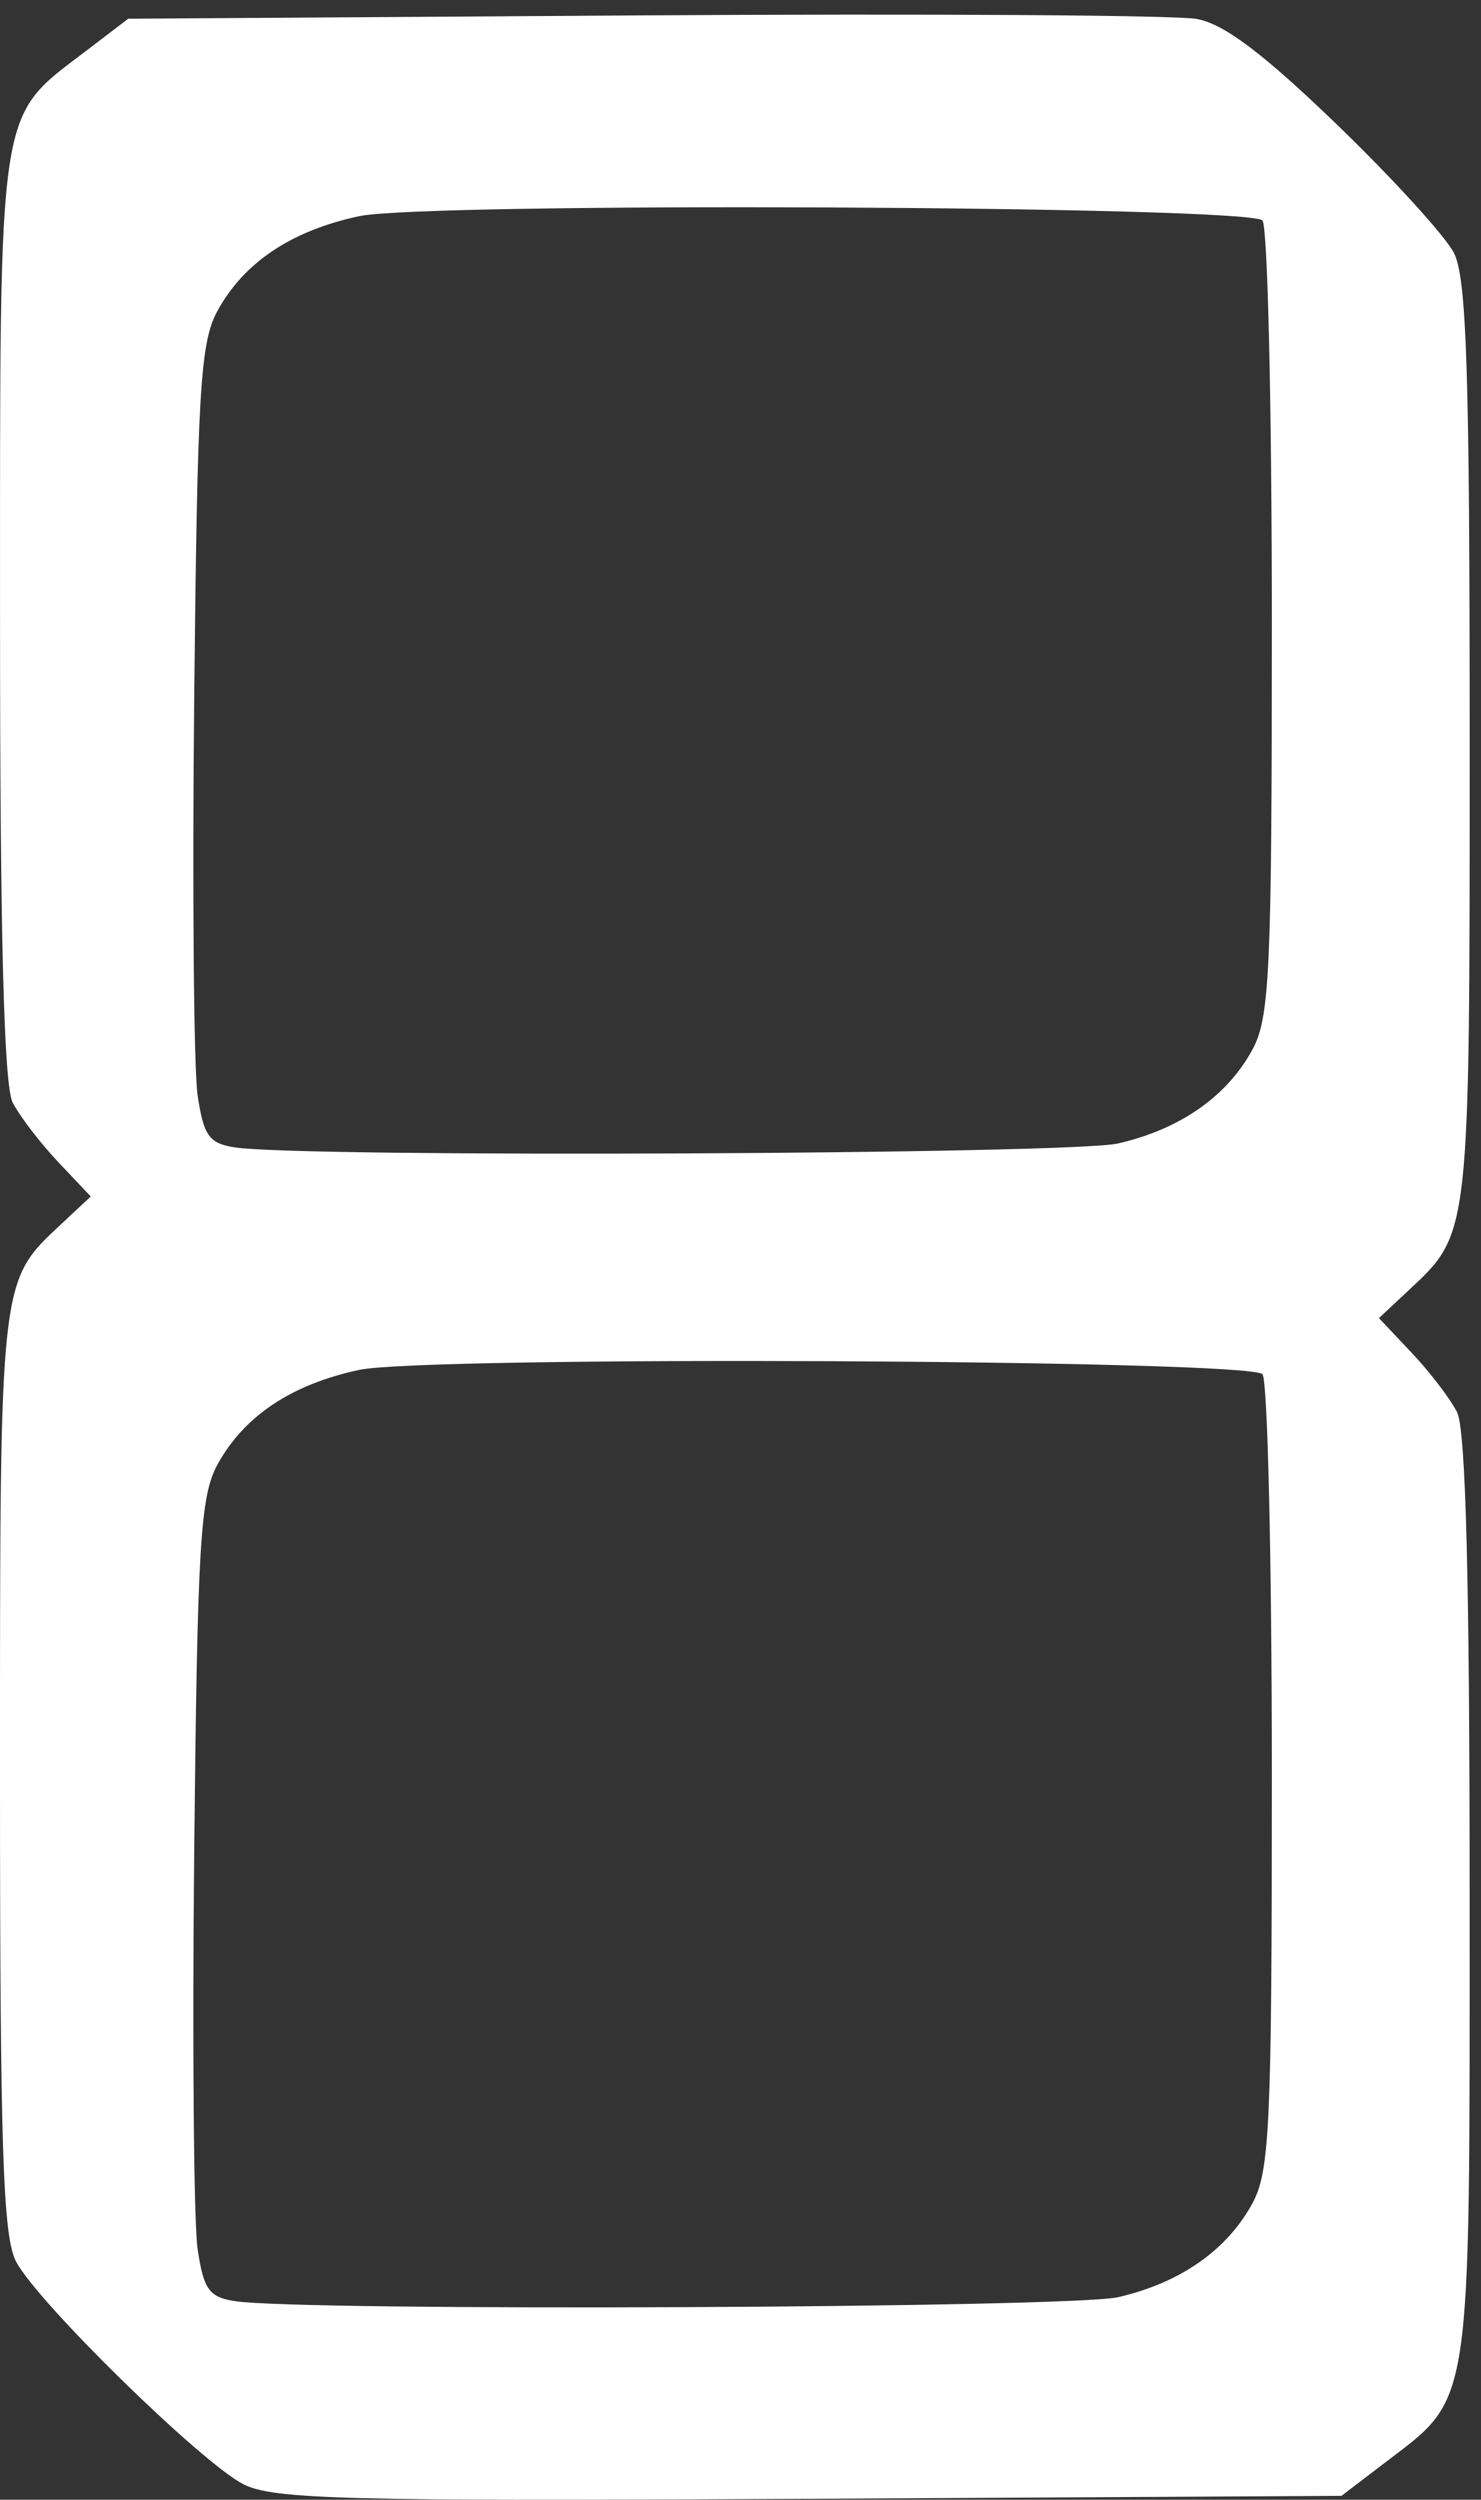 <?xml version="1.0" encoding="UTF-8" standalone="no"?>
<!-- Created with Inkscape (http://www.inkscape.org/) -->

<svg
   xmlns:dc="http://purl.org/dc/elements/1.1/"
   xmlns:cc="http://creativecommons.org/ns#"
   xmlns:rdf="http://www.w3.org/1999/02/22-rdf-syntax-ns#"
   xmlns:svg="http://www.w3.org/2000/svg"
   xmlns="http://www.w3.org/2000/svg"
   version="1.1"
   width="131"
   height="221"
   id="svg4334">
  <rect width="100%" height="100%" fill="#333333" stroke="none"/>
  <defs
     id="defs4336" />
  <path
     d="m 21.5,219.614 c -3.782,-1.968 -18.17,-16.059 -20.073,-19.658 -1.169,-2.211 -1.427,-10.058 -1.427,-43.3 0,-43.794 -0.052,-43.326 5.419,-48.438 l 2.609,-2.438 -2.894,-3.062 c -1.592,-1.684 -3.398,-4.045 -4.014,-5.247 -0.773,-1.507 -1.119,-14.834 -1.116,-43 0,-45.808 -0.277,-43.953 7.582,-49.95 L 11.342,1.657 56.921,1.36 c 25.068,-0.163 47.087,-0.022 48.93,0.314 2.418,0.441 5.857,3.027 12.346,9.282 4.947,4.769 9.626,9.893 10.398,11.386 1.138,2.2 1.404,10.413 1.404,43.315 0,43.794 0.052,43.326 -5.419,48.438 l -2.609,2.438 2.894,3.062 c 1.592,1.684 3.398,4.045 4.014,5.247 0.773,1.507 1.119,14.834 1.116,43 0,45.808 0.277,43.953 -7.582,49.95 l -3.756,2.866 -47.079,0.259 c -41.057,0.226 -47.462,0.06 -50.079,-1.302 z m 77.4,-16.521 c 5.477,-1.262 9.609,-4.141 11.865,-8.266 1.552,-2.837 1.735,-6.822 1.735,-37.837 0,-19.067 -0.374,-35.041 -0.832,-35.5 -1.294,-1.296 -74.017,-1.639 -79.904,-0.377 -5.997,1.286 -10.182,4.083 -12.529,8.372 -1.519,2.777 -1.775,7.028 -2.056,34.171 -0.177,17.05 -0.041,32.885 0.302,35.189 0.533,3.582 1.014,4.248 3.321,4.6 6.008,0.917 73.923,0.611 78.098,-0.352 z m 0,-102 c 5.477,-1.262 9.609,-4.141 11.865,-8.266 1.552,-2.837 1.735,-6.822 1.735,-37.837 0,-19.067 -0.374,-35.041 -0.832,-35.5 -1.294,-1.296 -74.017,-1.639 -79.904,-0.377 -5.997,1.286 -10.182,4.083 -12.529,8.372 -1.519,2.777 -1.775,7.028 -2.056,34.171 -0.177,17.05 -0.041,32.885 0.302,35.189 0.533,3.582 1.014,4.248 3.321,4.6 6.008,0.917 73.923,0.611 78.098,-0.352 z"
     id="path3870"
     style="fill:#ffffff;stroke:none" />
</svg>
